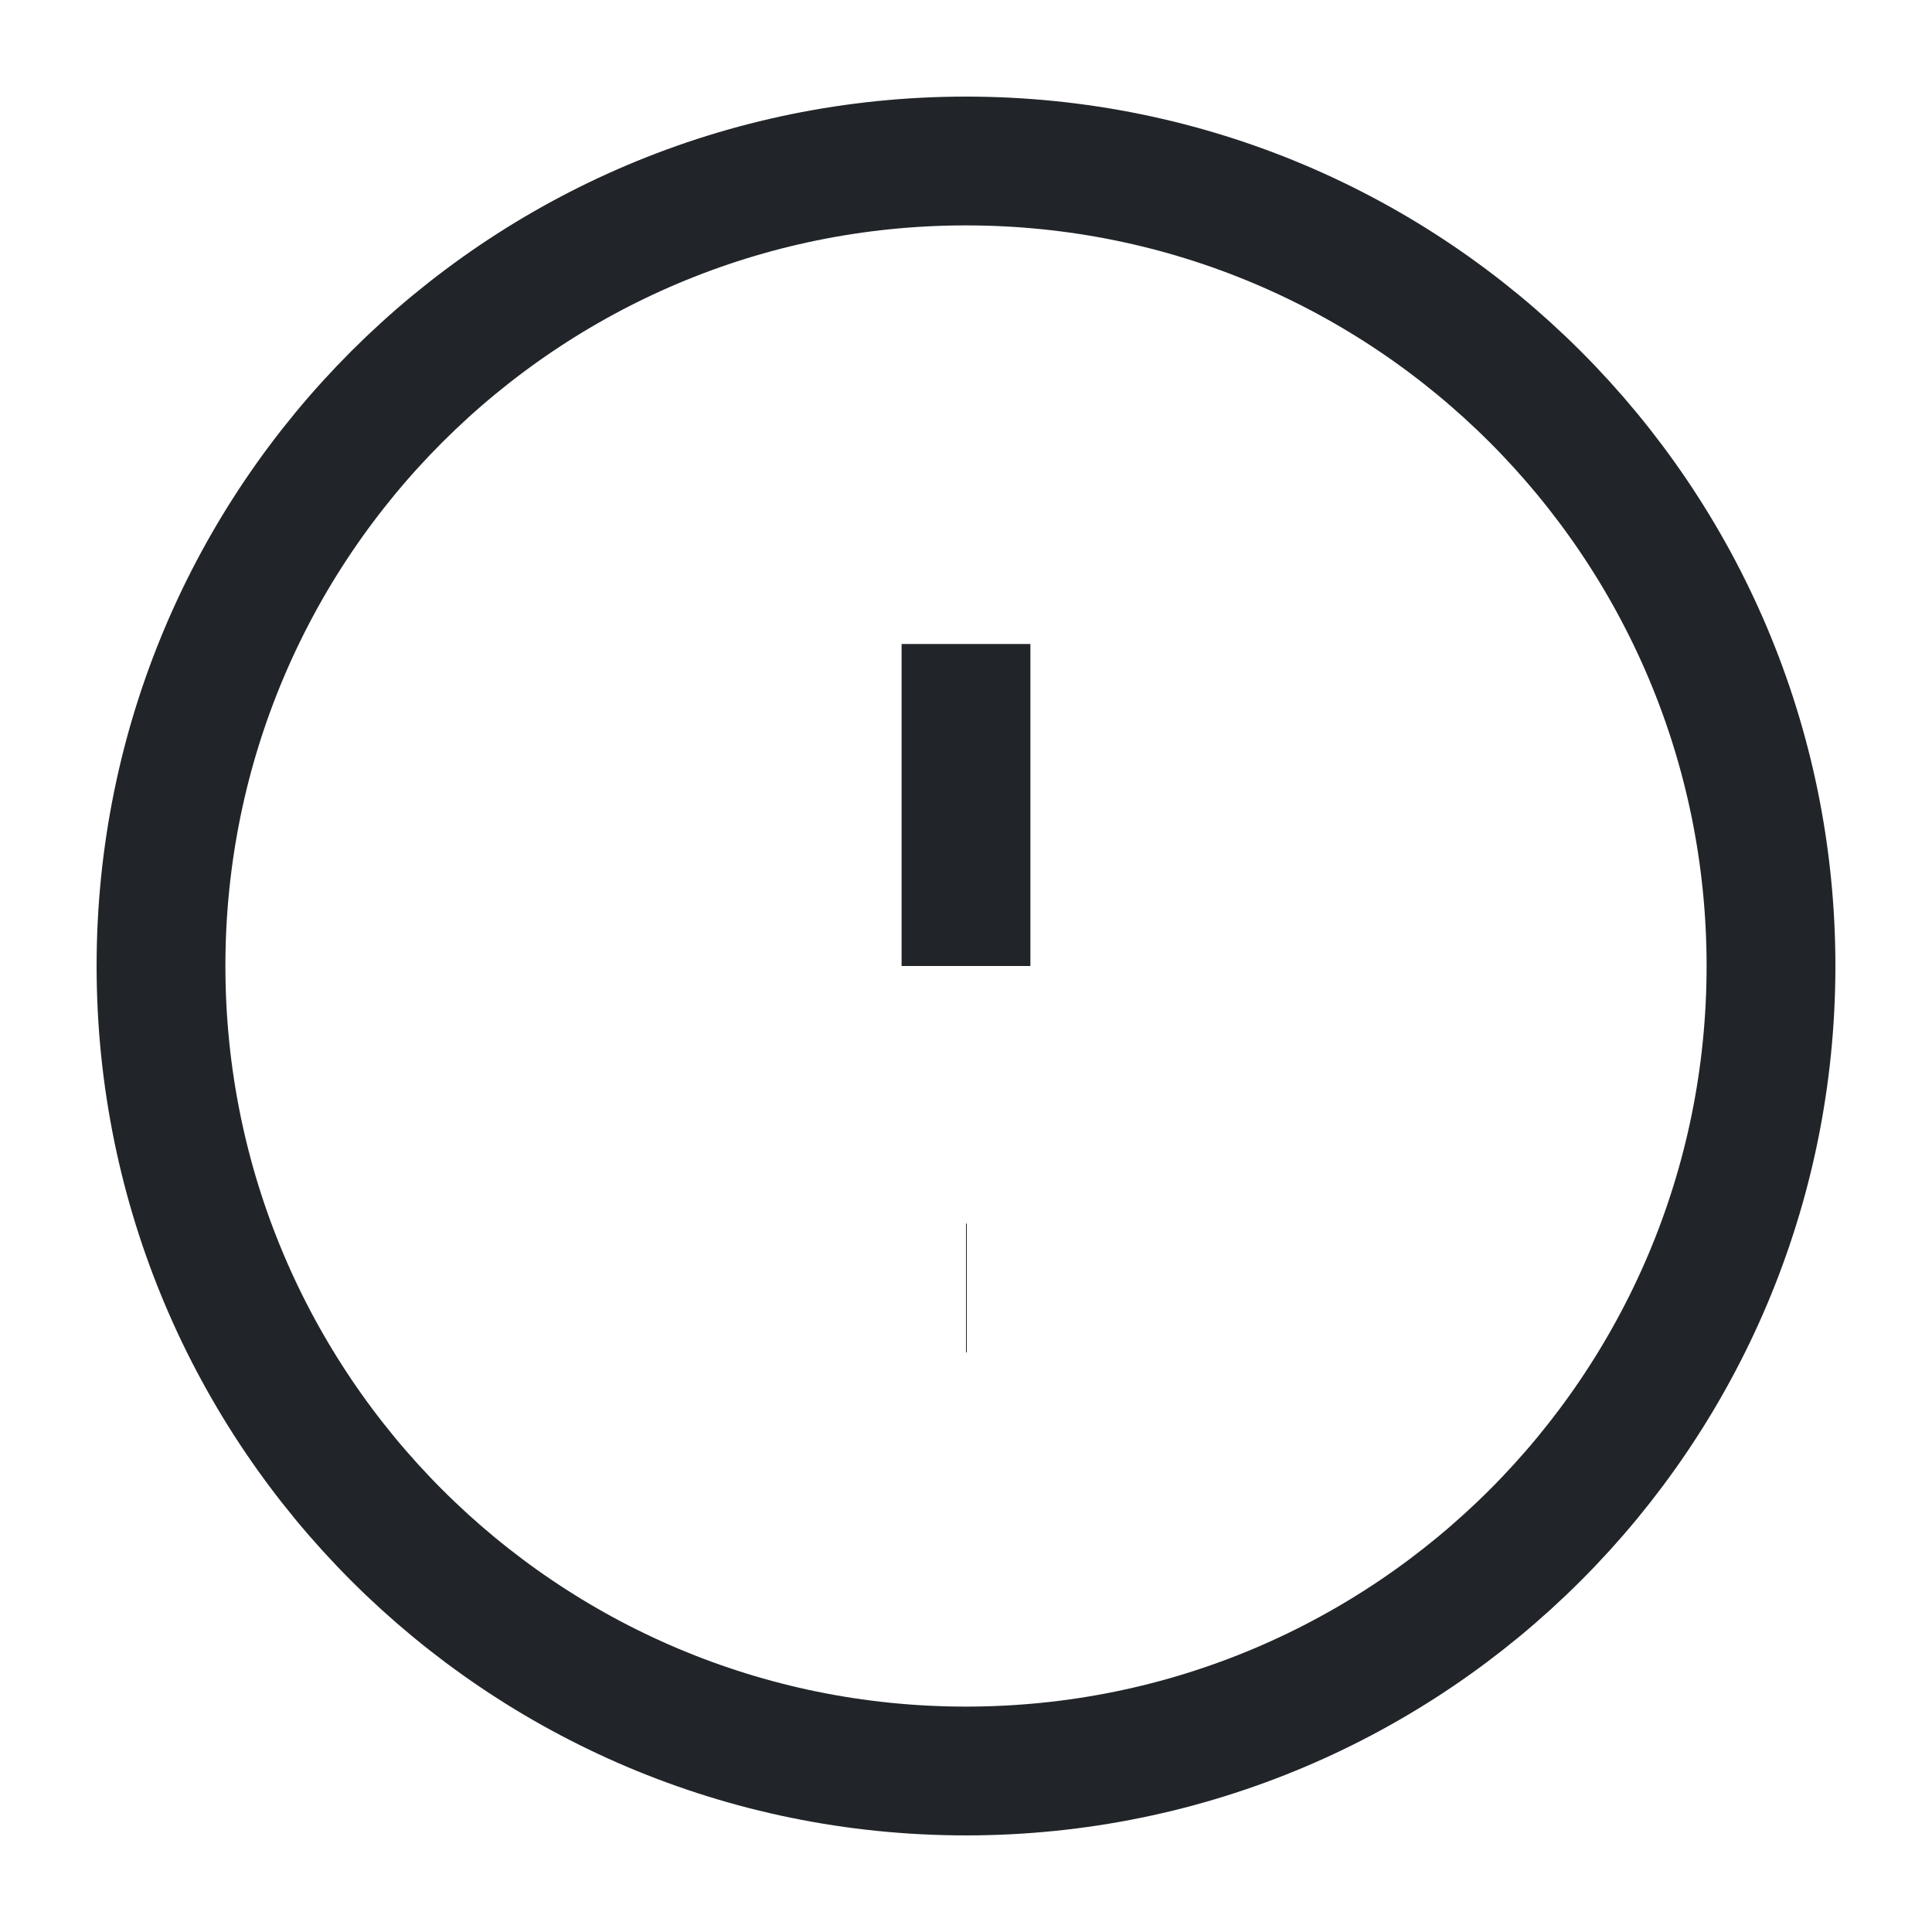 <svg width="15" height="15" viewBox="0 0 15 15" fill="none" xmlns="http://www.w3.org/2000/svg">
<g clip-path="url(#clip0_2264_20859)">
<path d="M7.5 13.75C10.952 13.75 13.75 10.952 13.75 7.5C13.75 4.048 10.952 1.25 7.5 1.25C4.048 1.25 1.25 4.048 1.25 7.5C1.25 10.952 4.048 13.75 7.5 13.75Z" stroke="#212529" strokeWidth="2" strokeLinecap="round" strokeLinejoin="round"/>
<path d="M7.5 5V7.5" stroke="#212529" strokeWidth="2" strokeLinecap="round" strokeLinejoin="round"/>
<path d="M7.5 10H7.506" stroke="#212529" strokeWidth="2" strokeLinecap="round" strokeLinejoin="round"/>
</g>
<defs>
<clipPath id="clip0_2264_20859">
<rect width="15" height="15" fill="white"/>
</clipPath>
</defs>
</svg>
